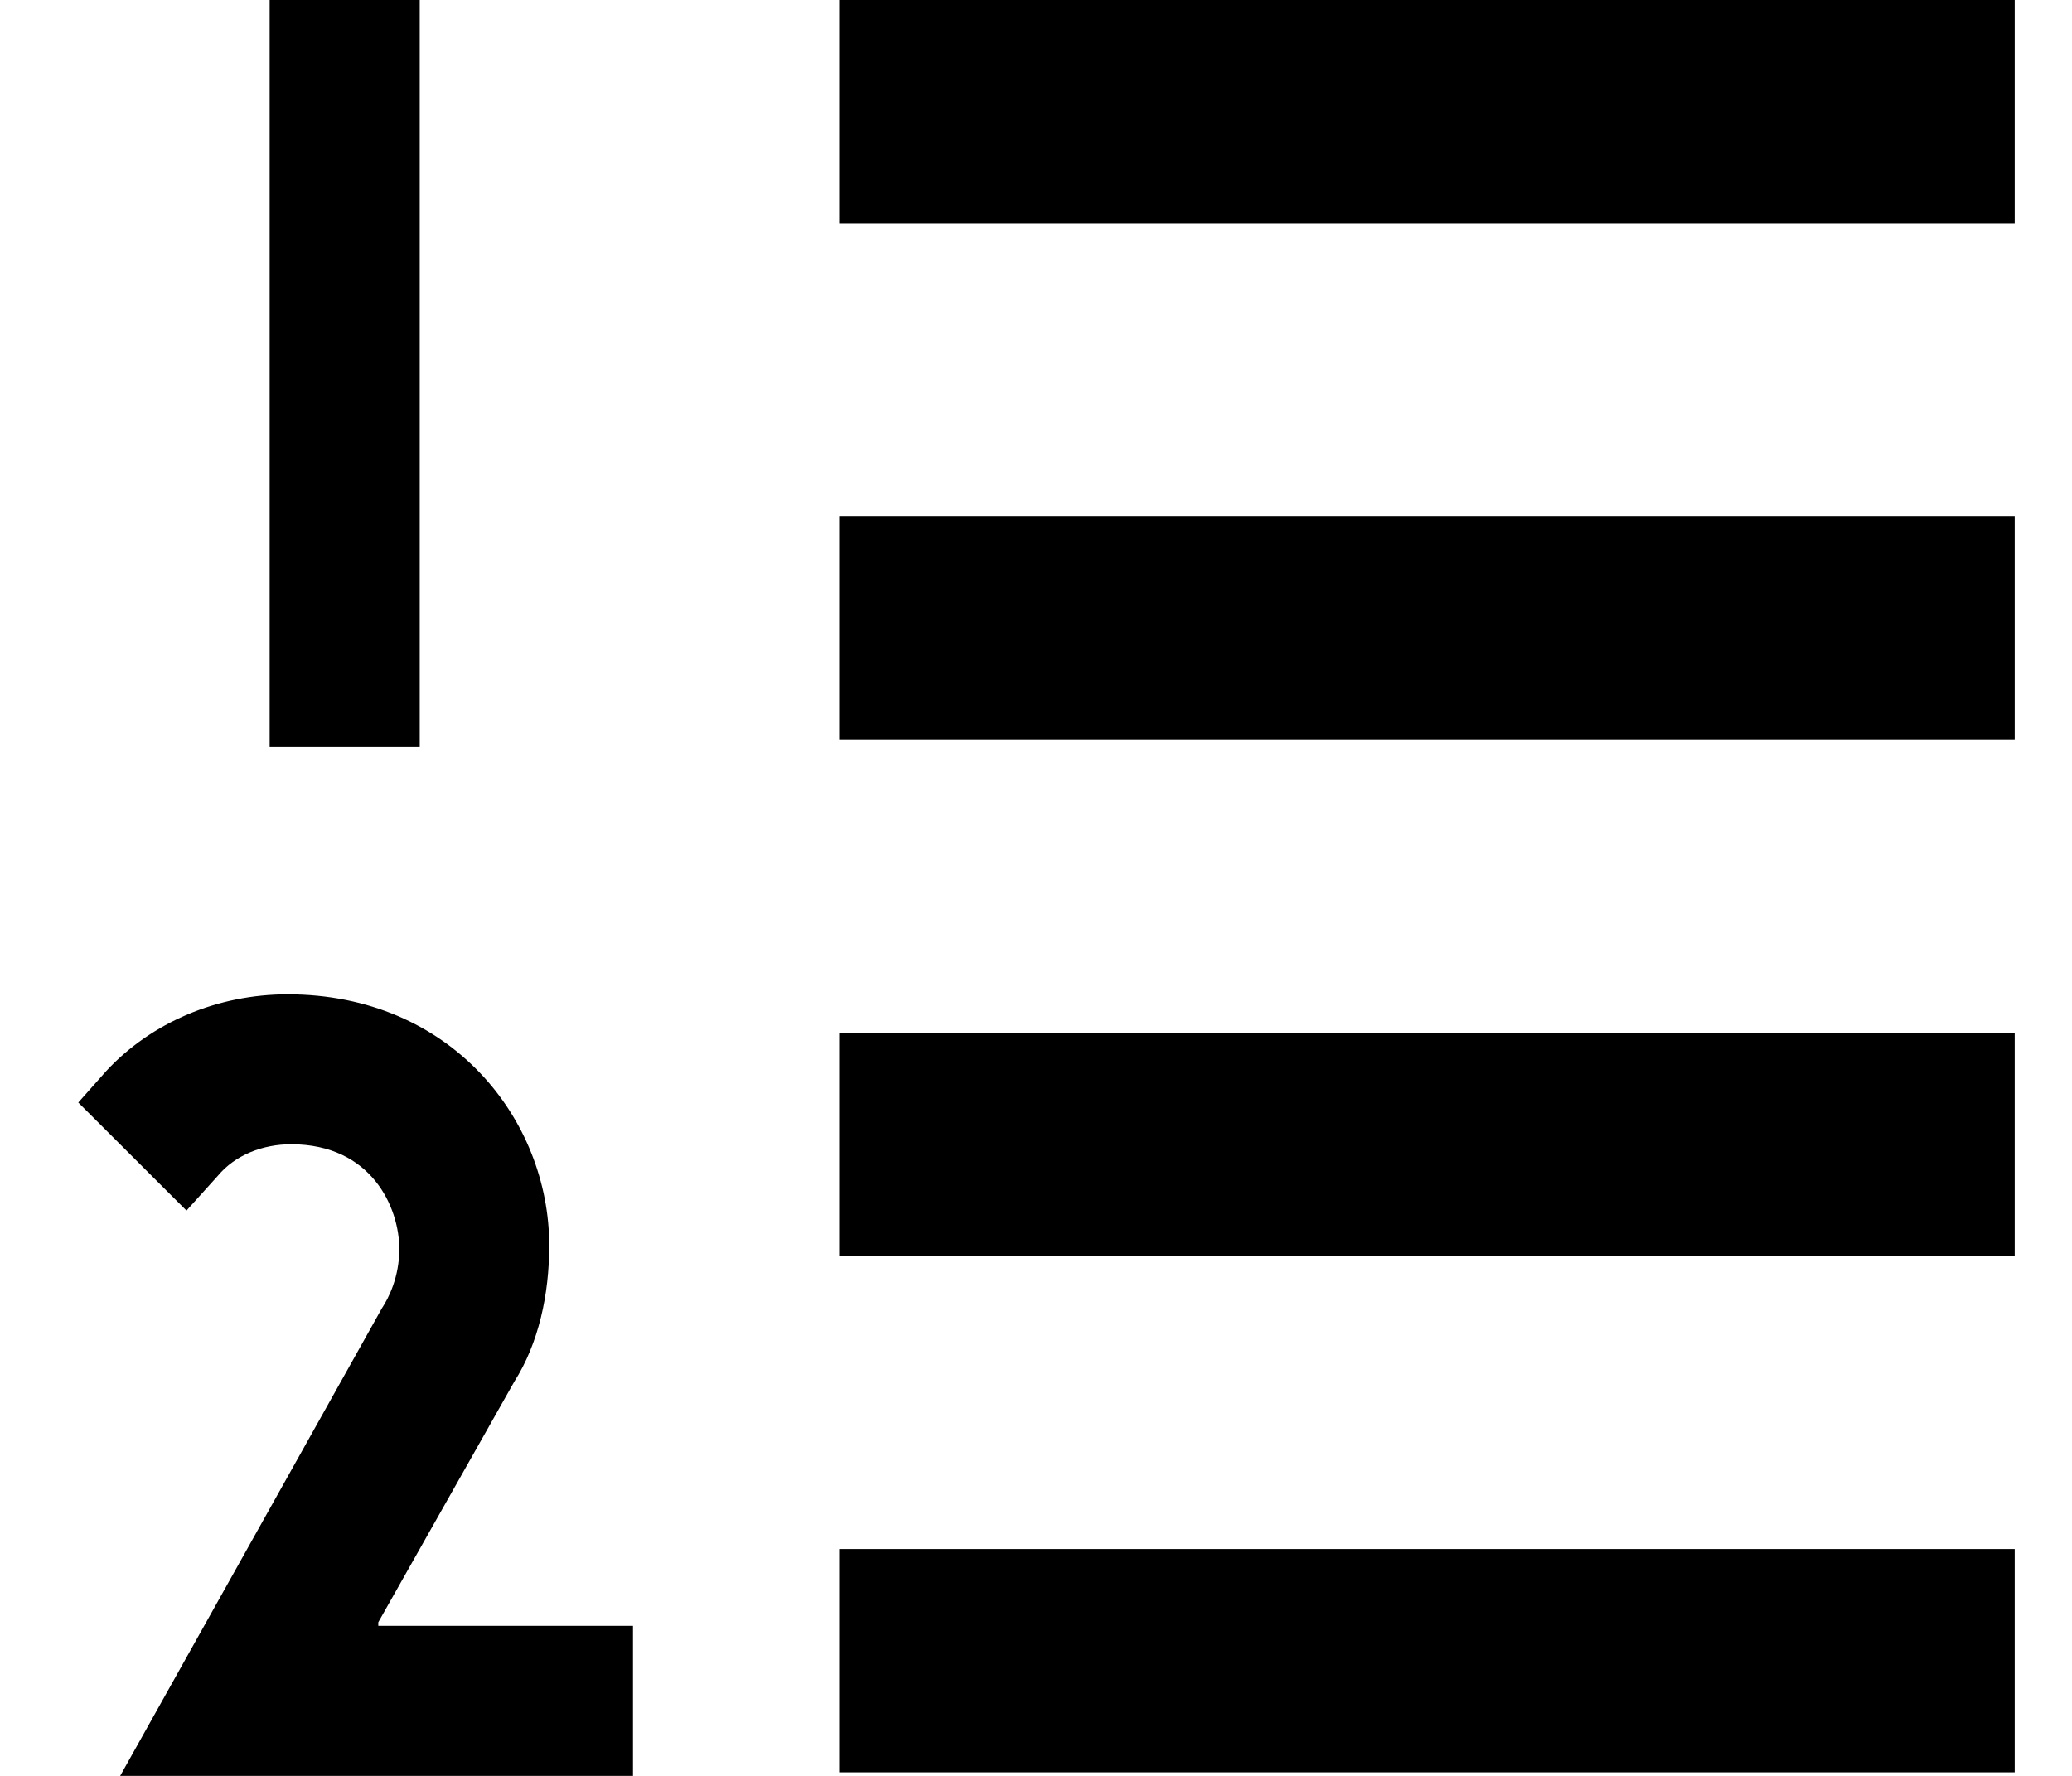 <svg width="14" height="12" viewBox="0 0 14 12" fill="none" xmlns="http://www.w3.org/2000/svg">
<path d="M13.613 0H5.67V1.509H13.613V0Z" fill="black"/>
<path d="M13.613 3.49H5.67V4.999H13.613V3.49Z" fill="black"/>
<path d="M13.613 6.979H5.67V8.487H13.613V6.979Z" fill="black"/>
<path d="M13.613 10.467H5.67V11.976H13.613V10.467Z" fill="black"/>
<path d="M2.836 0H1.822V5.045H2.836V0Z" fill="black"/>
<path d="M2.556 10.962L3.475 9.336C3.64 9.076 3.711 8.746 3.711 8.416C3.711 7.567 3.051 6.719 1.943 6.719C1.472 6.719 1.024 6.907 0.718 7.237L0.529 7.45L1.26 8.18L1.472 7.945C1.59 7.803 1.778 7.732 1.967 7.732C2.509 7.732 2.698 8.157 2.698 8.44C2.698 8.628 2.627 8.77 2.58 8.841L0.812 12H4.277V10.986H2.556V10.962Z" fill="black"/>
</svg>
